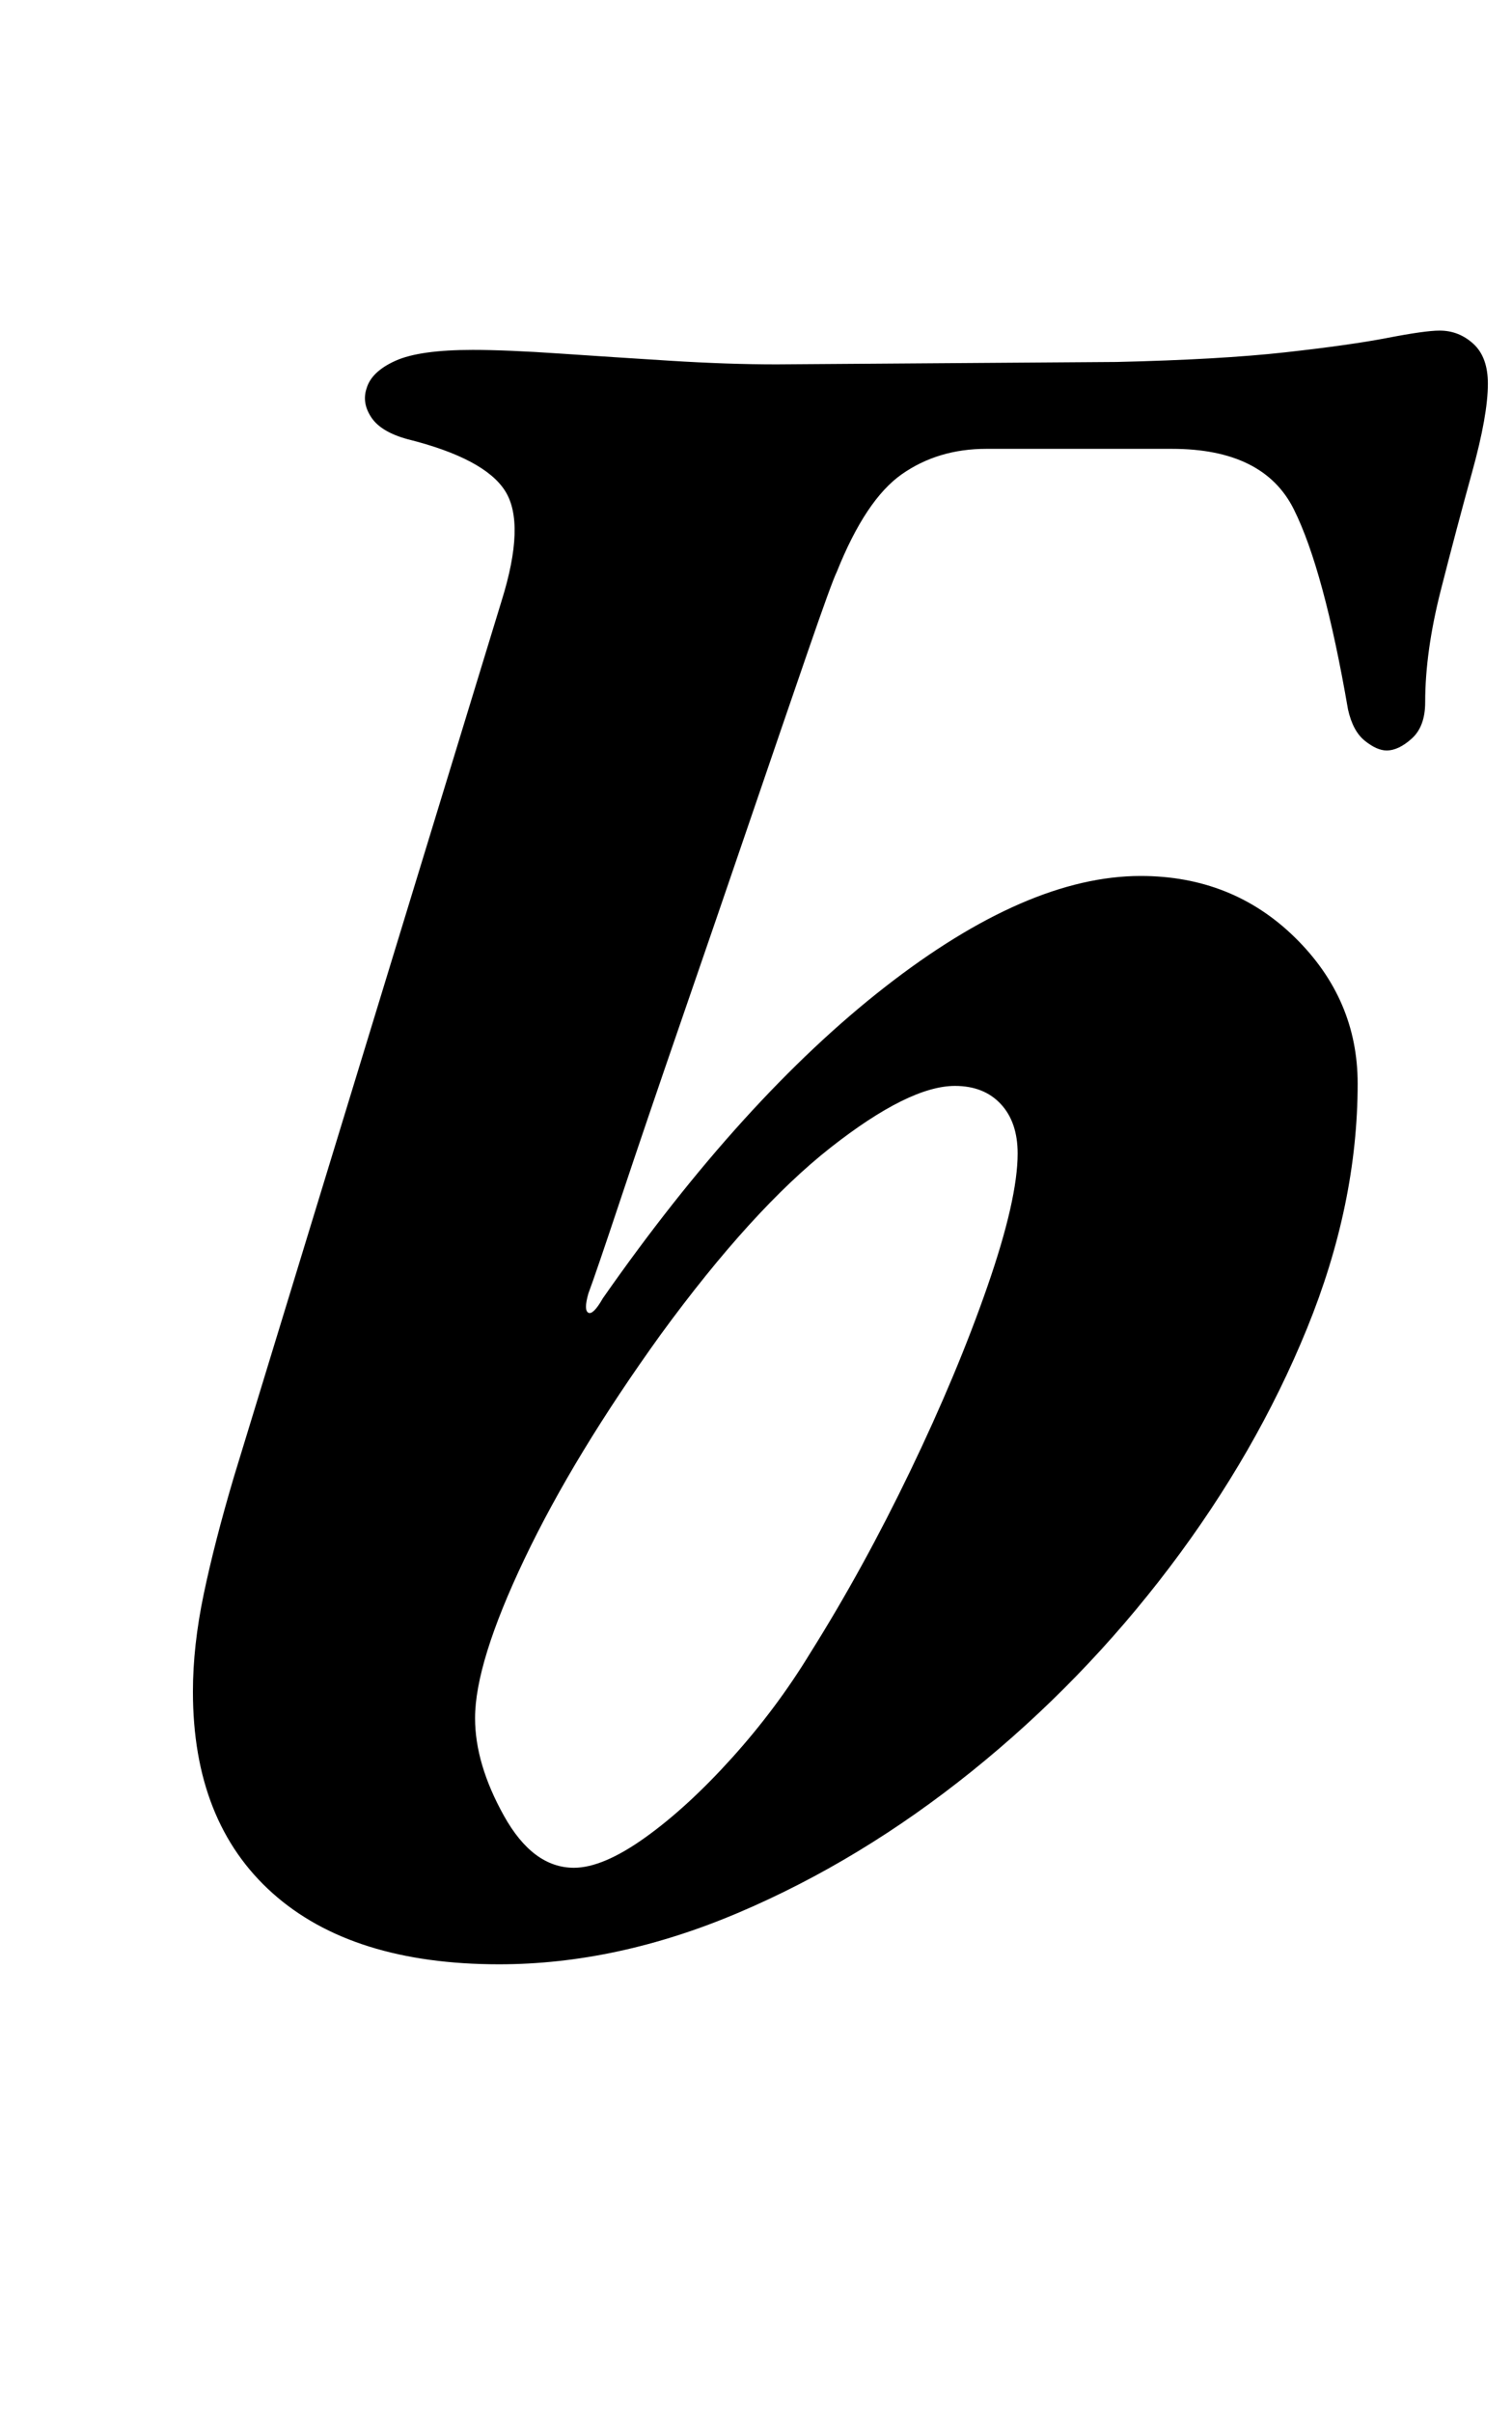 <?xml version="1.0" standalone="no"?>
<!DOCTYPE svg PUBLIC "-//W3C//DTD SVG 1.1//EN" "http://www.w3.org/Graphics/SVG/1.1/DTD/svg11.dtd" >
<svg xmlns="http://www.w3.org/2000/svg" xmlns:xlink="http://www.w3.org/1999/xlink" version="1.1" viewBox="-10 0 627 1000">
  <g transform="matrix(1 0 0 -1 0 800)">
   <path fill="currentColor"
d="M197 -14q-61 0 -94 29.5t-33 83.5q0 19 4.5 40.5t12.5 48.5l111 363q10 32 1.5 45.5t-40.5 21.5q-11 3 -15 9t-2 12q2 7 12 11.5t32 4.5q14 0 36 -1.5t46 -3t44 -1.5l141 1q43 1 70 4t42.5 6t21.5 3q8 0 14 -5.5t6 -16.5q0 -13 -6.5 -36.5t-13 -49t-6.5 -46.5
q0 -10 -5.5 -15t-10.5 -5q-4 0 -9 4t-7 13q-10 58 -22.5 83t-50.5 25h-77q-20 0 -35 -10.5t-27 -40.5q-2 -4 -12 -33t-24 -70t-28.5 -83t-25 -73.5t-13.5 -39.5q-2 -7 0 -8t6 6q58 83 117 129t106 46q38 0 64 -25.5t26 -60.5q0 -50 -21 -101.5t-57 -99t-82 -84.5
t-96.5 -58.5t-99.5 -21.5zM228 26q12 0 29.5 12.5t36 33t32.5 43.5q22 35 41.5 75.5t32 76.5t12.5 55q0 13 -7 20.5t-19 7.5q-19 0 -51.5 -25.5t-70.5 -77.5q-36 -50 -56.5 -93t-20.5 -66q0 -19 12 -40.5t29 -21.5z" />
  </g>

</svg>
